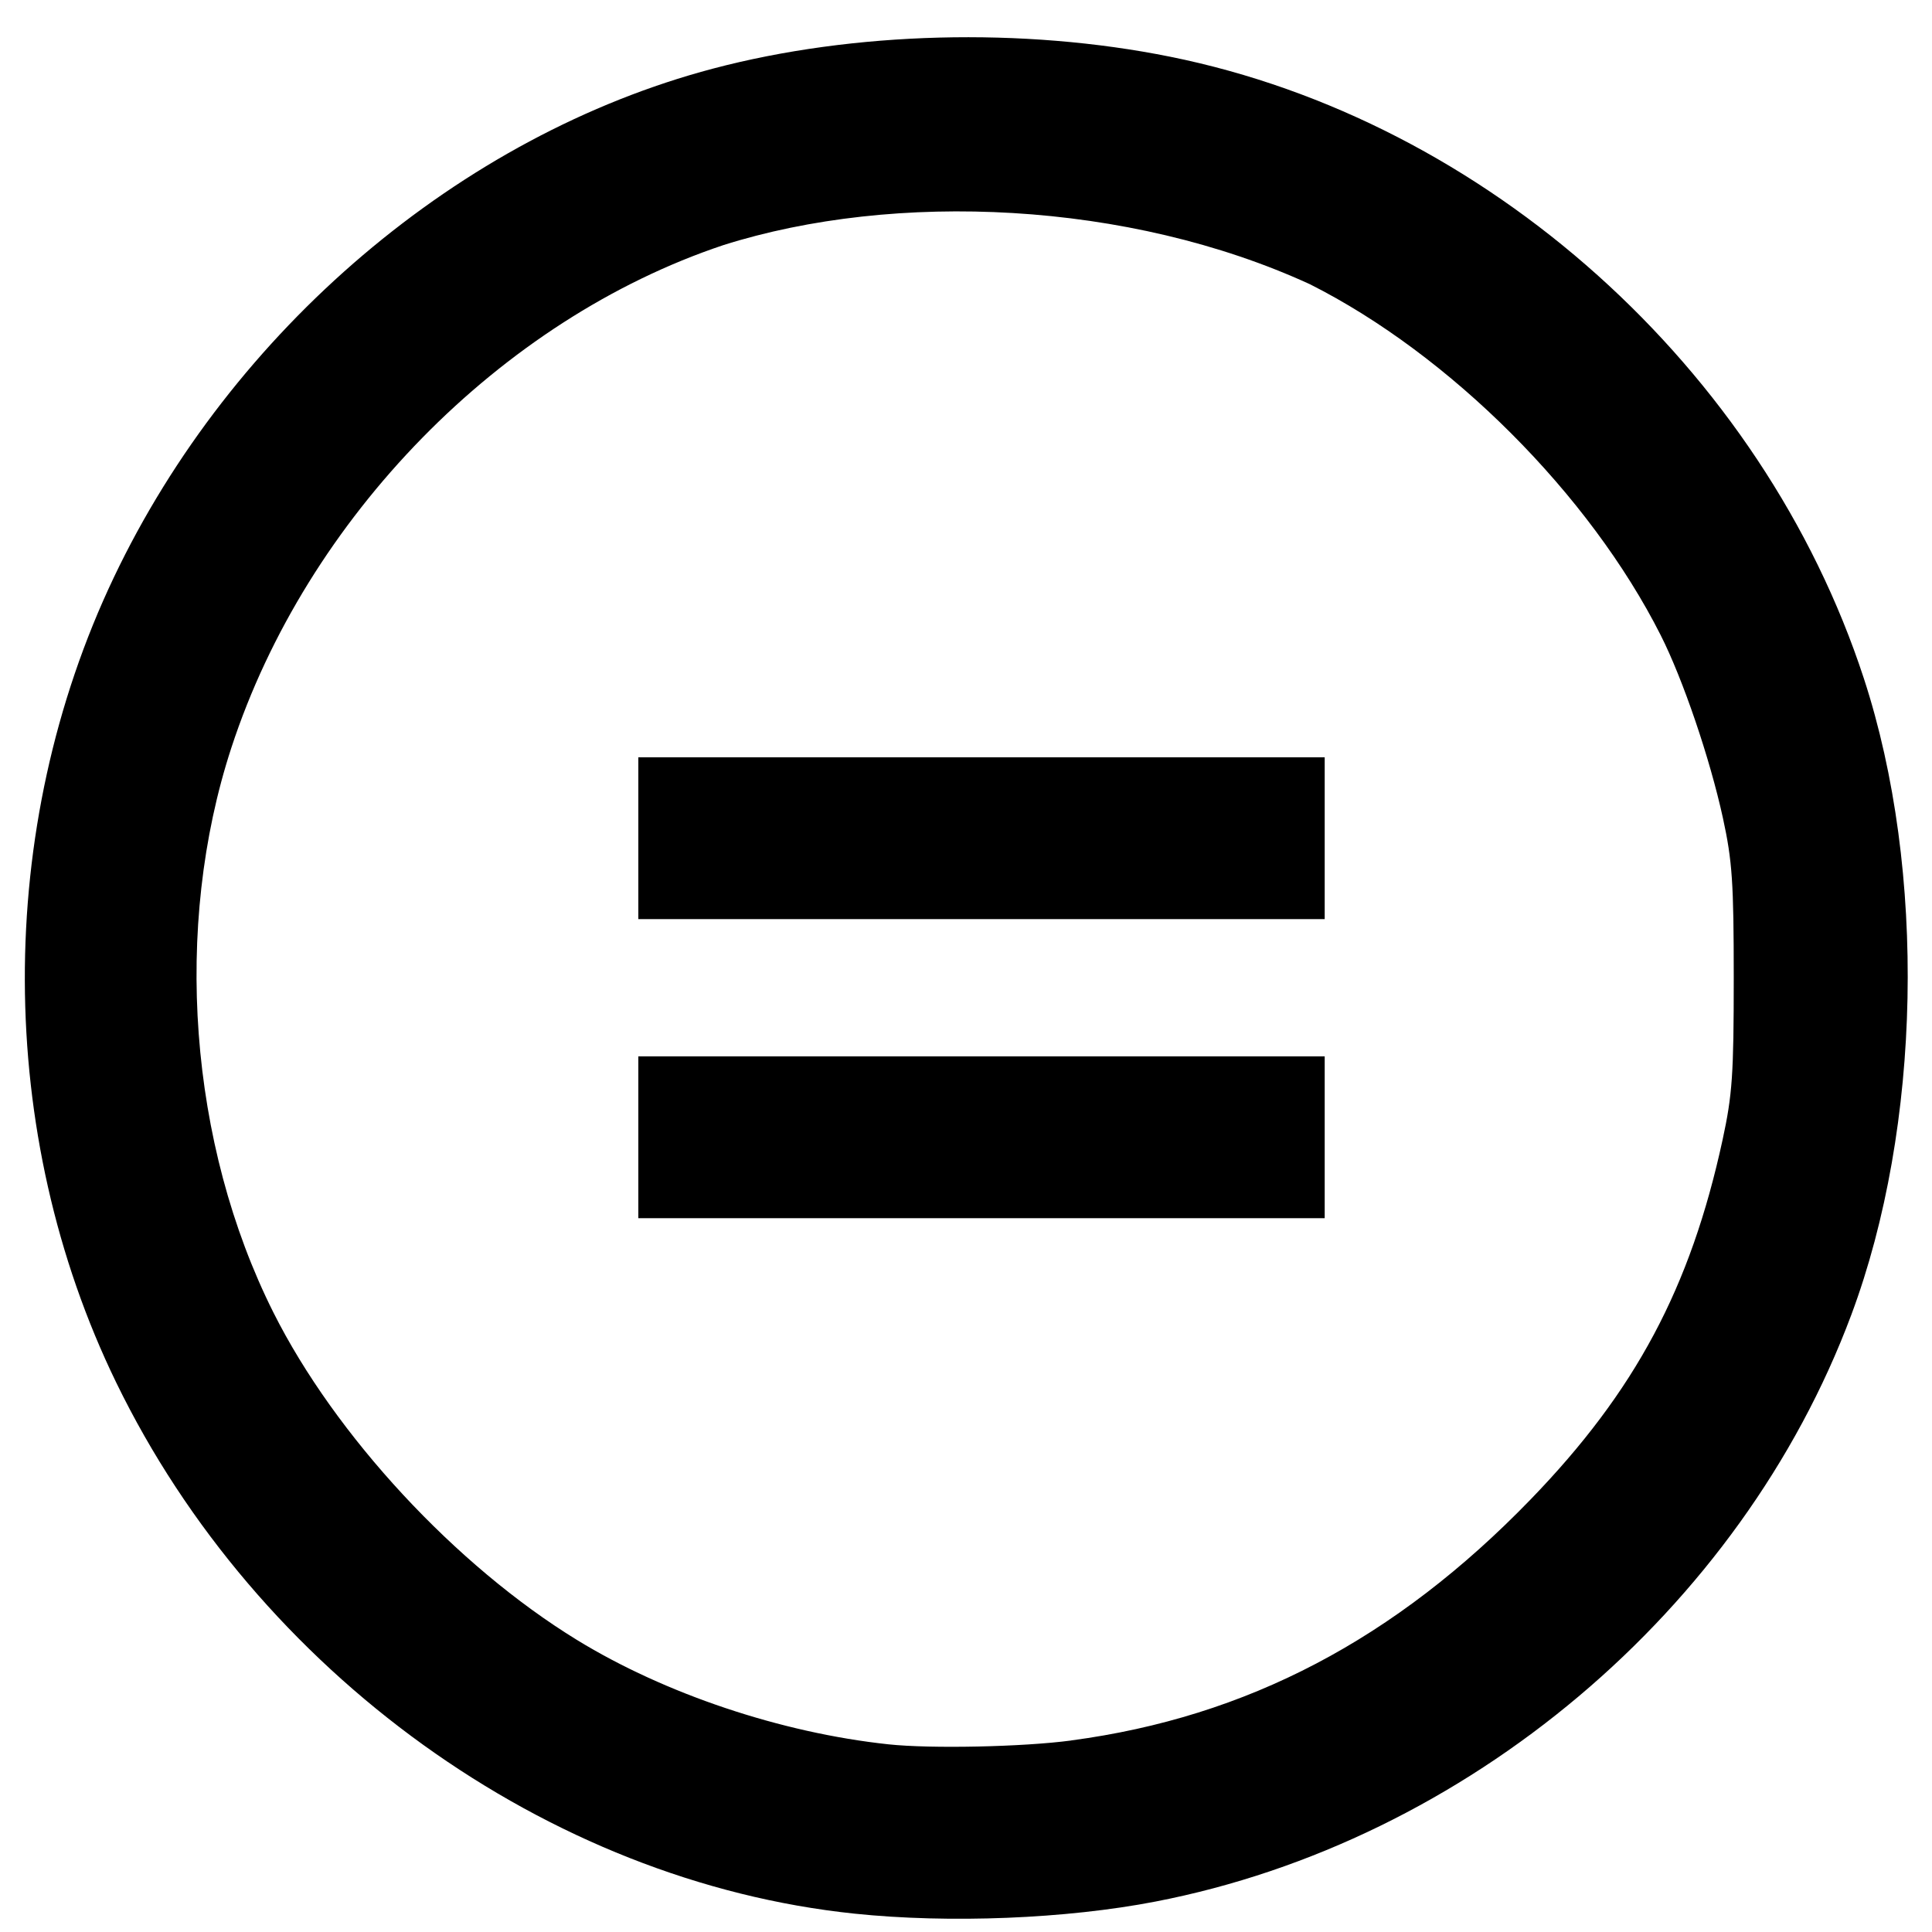 <?xml version="1.0" encoding="UTF-8" standalone="no"?>
<svg
   xmlns:dc="http://purl.org/dc/elements/1.1/"
   xmlns:cc="http://creativecommons.org/ns#"
   xmlns:rdf="http://www.w3.org/1999/02/22-rdf-syntax-ns#"
   xmlns:svg="http://www.w3.org/2000/svg"
   xmlns="http://www.w3.org/2000/svg"
   version="1.1"
   id="svg2"
   viewBox="0 0 65 65"
   height="65"
   width="65">
  <defs
     id="defs4" />
  <g
     transform="translate(0,-987.362)"
     id="layer1">
    <path
       id="path4243"
       d="m 28.743,1051.744 c -10.314,-1.077 -20.091,-8.113 -24.835,-17.872 -4.069,-8.372 -4.099,-18.638 -0.077,-27.086 3.965,-8.332 11.665,-14.87 20.154,-17.115 4.731,-1.251 10.432,-1.4 15.388,-0.4 10.623,2.142 19.923,10.479 23.335,20.918 2.113,6.467 1.943,15.075 -0.424,21.412 -3.708,9.926 -12.939,17.71 -23.405,19.736 -3.011,0.583 -6.942,0.741 -10.135,0.407 z m 7.298,-5.827 c 5.917,-0.787 10.9,-3.402 15.455,-8.108 3.522,-3.64 5.378,-7.116 6.459,-12.101 0.328,-1.514 0.375,-2.199 0.375,-5.443 0,-3.217 -0.049,-3.934 -0.365,-5.385 -0.438,-2.006 -1.341,-4.659 -2.093,-6.148 -2.392,-4.736 -7.087,-9.433 -11.801,-11.807 -6.108,-2.804 -13.957,-3.145 -19.738,-1.315 -7.491,2.504 -14.018,9.173 -16.548,16.906 -1.972,6.028 -1.429,13.333 1.413,19.002 2.076,4.14 6.135,8.518 10.217,11.021 2.959,1.813 6.865,3.122 10.474,3.509 1.426,0.153 4.524,0.088 6.153,-0.129 z m -14.565,-20.292 0,-2.722 11.546,0 11.546,0 0,2.722 0,2.721 -11.546,0 -11.546,0 z m 0,-10.062 0,-2.722 11.546,0 11.546,0 0,2.722 0,2.721 -11.546,0 -11.546,0 z"
       style="fill:#000000" />
  </g>
</svg>
